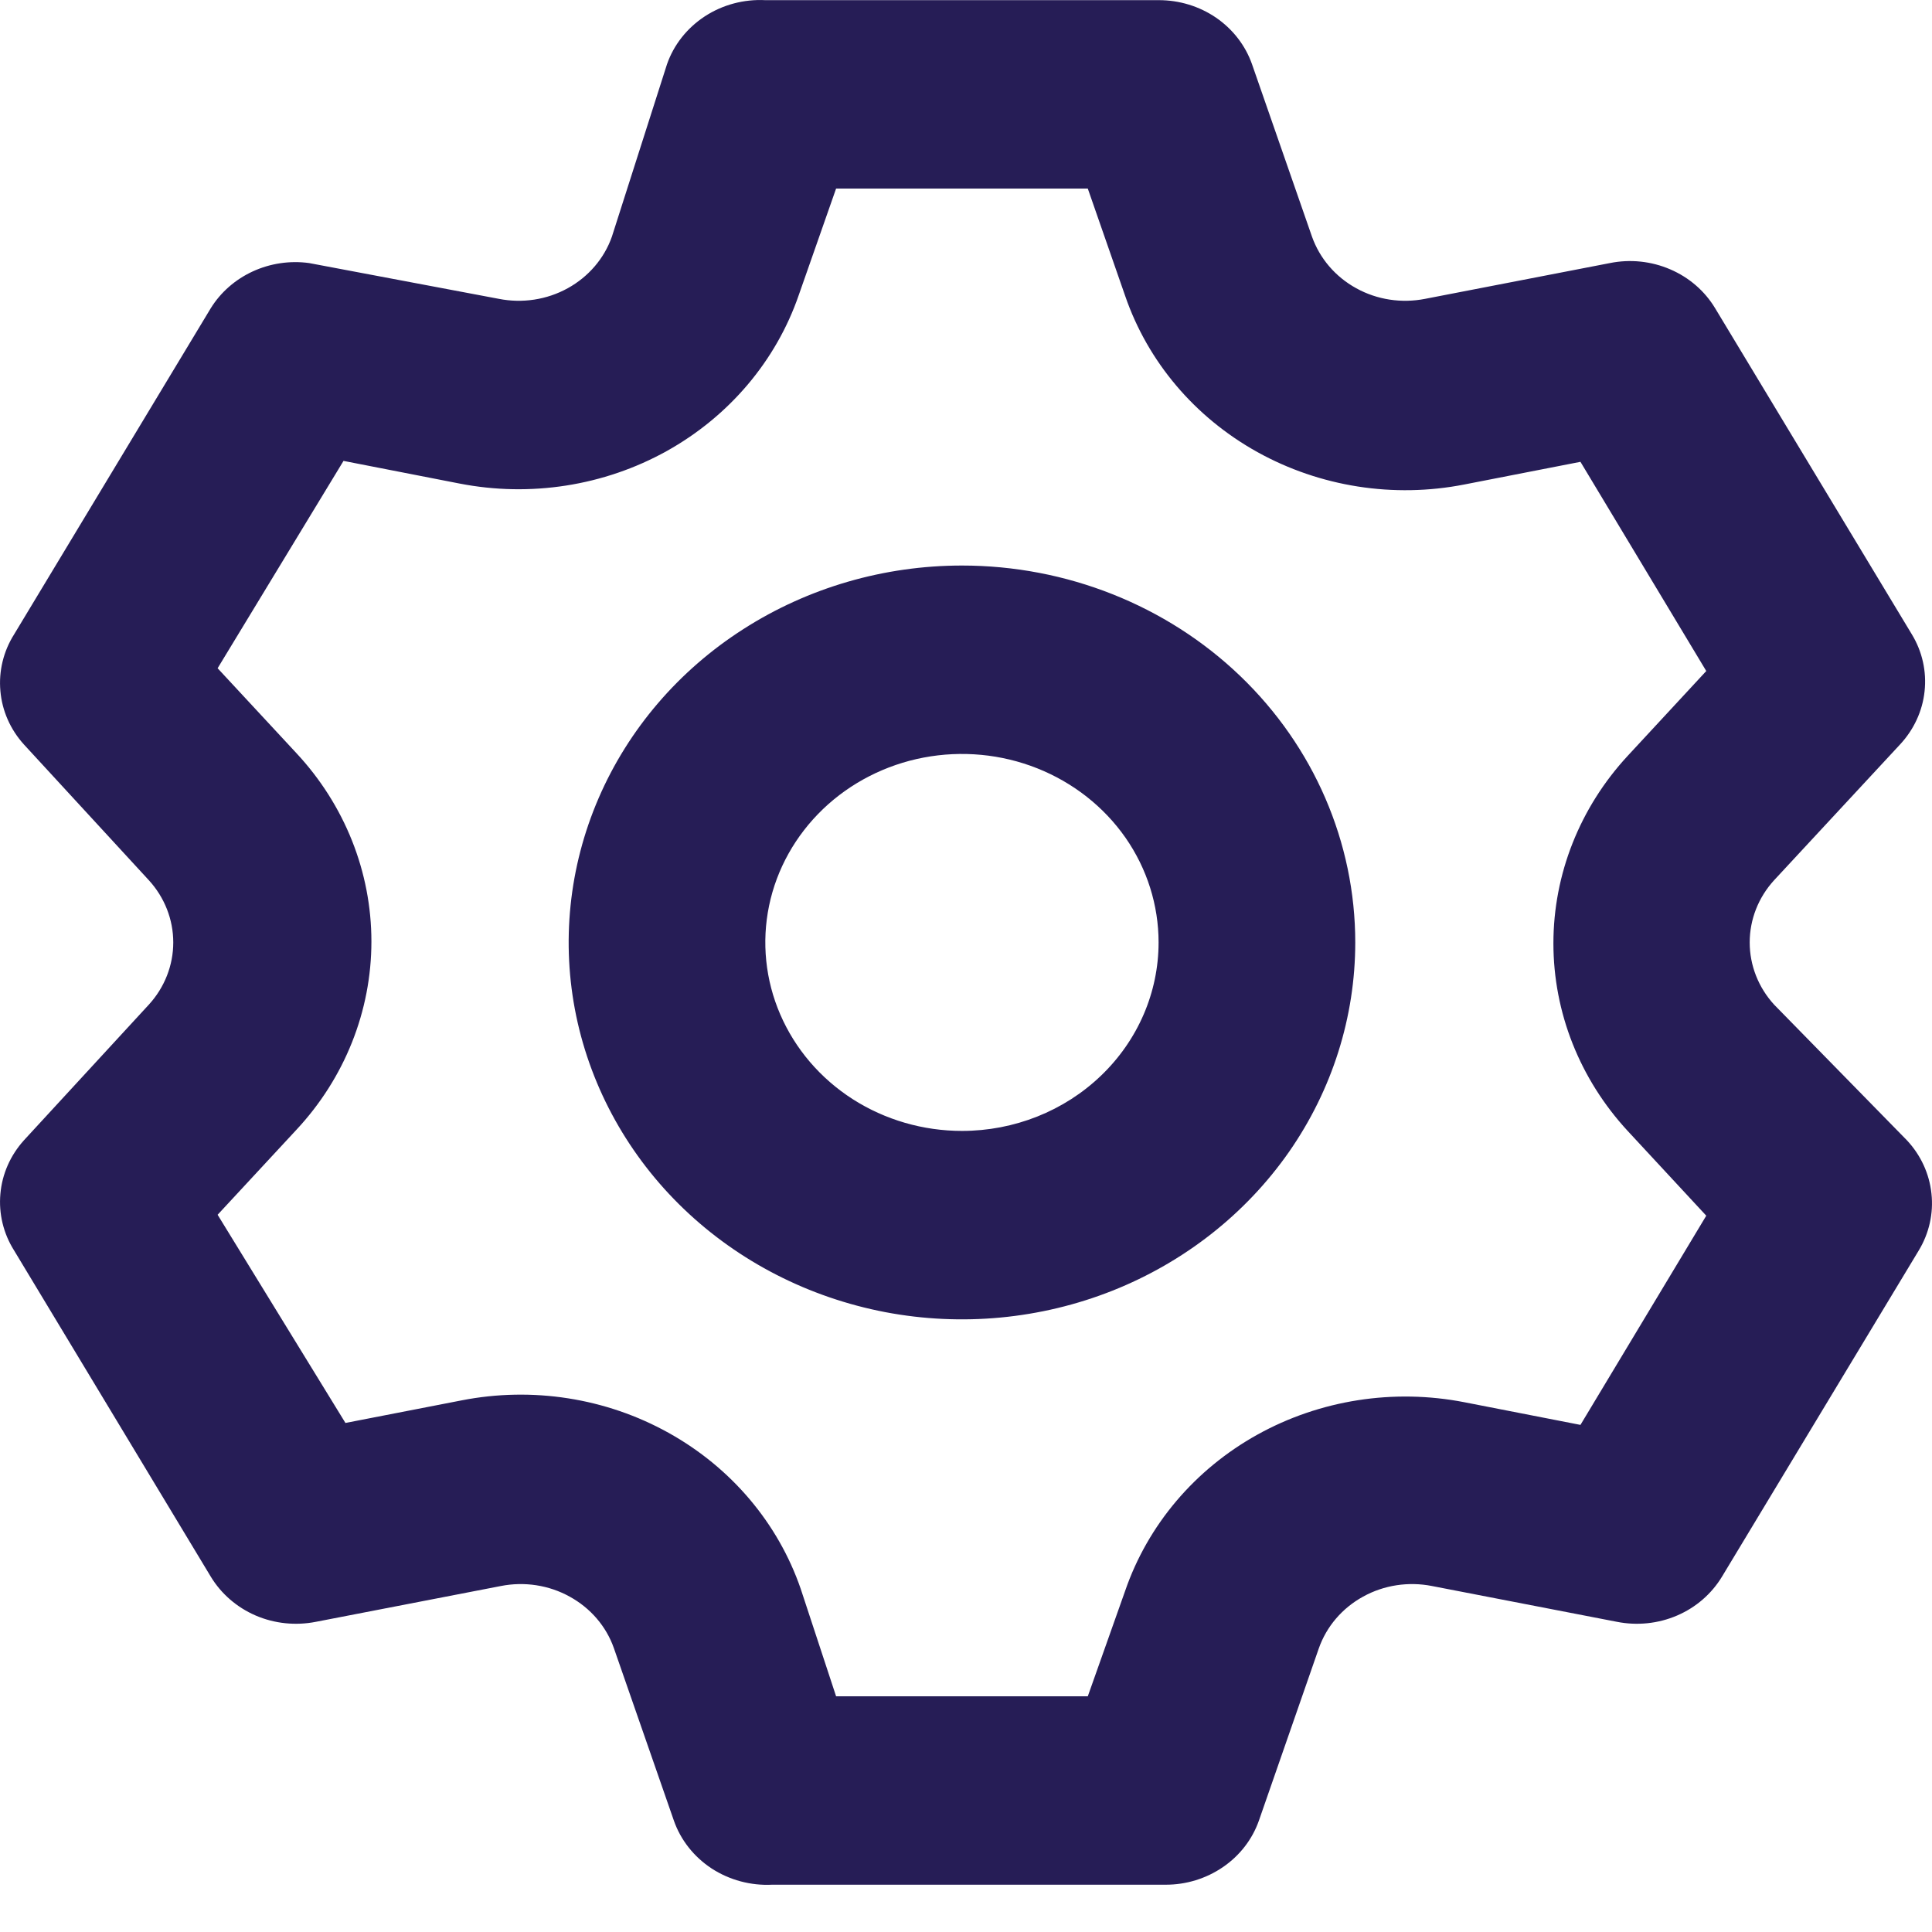 <svg width="25" height="25" viewBox="0 0 25 25" fill="none" xmlns="http://www.w3.org/2000/svg">
<path d="M22.957 13C22.753 12.777 22.641 12.491 22.641 12.195C22.641 11.899 22.753 11.613 22.957 11.39L24.586 9.634C24.765 9.442 24.877 9.201 24.904 8.945C24.932 8.688 24.874 8.43 24.739 8.208L22.194 3.989C22.06 3.766 21.857 3.59 21.612 3.485C21.368 3.38 21.095 3.351 20.833 3.404L18.441 3.867C18.136 3.927 17.819 3.879 17.55 3.73C17.28 3.582 17.077 3.344 16.977 3.062L16.201 0.831C16.116 0.589 15.953 0.378 15.736 0.229C15.52 0.081 15.259 0.001 14.992 0.002H9.903C9.626 -0.012 9.351 0.061 9.121 0.211C8.892 0.361 8.719 0.578 8.631 0.831L7.918 3.062C7.819 3.344 7.615 3.582 7.346 3.73C7.076 3.879 6.76 3.927 6.455 3.867L4 3.404C3.751 3.37 3.497 3.408 3.271 3.512C3.045 3.616 2.855 3.782 2.727 3.989L0.183 8.208C0.044 8.428 -0.018 8.685 0.005 8.941C0.027 9.197 0.134 9.44 0.31 9.634L1.926 11.39C2.13 11.613 2.242 11.899 2.242 12.195C2.242 12.491 2.13 12.777 1.926 13L0.31 14.755C0.134 14.95 0.027 15.193 0.005 15.449C-0.018 15.705 0.044 15.962 0.183 16.182L2.727 20.401C2.861 20.623 3.065 20.8 3.309 20.905C3.553 21.01 3.826 21.038 4.089 20.986L6.481 20.523C6.785 20.463 7.102 20.511 7.371 20.66C7.641 20.808 7.845 21.045 7.944 21.328L8.72 23.559C8.808 23.811 8.981 24.029 9.21 24.179C9.44 24.328 9.715 24.402 9.992 24.388H15.082C15.348 24.389 15.608 24.309 15.825 24.16C16.042 24.012 16.205 23.801 16.29 23.559L17.066 21.328C17.166 21.045 17.369 20.808 17.639 20.66C17.908 20.511 18.225 20.463 18.53 20.523L20.922 20.986C21.184 21.038 21.457 21.01 21.701 20.905C21.946 20.8 22.149 20.623 22.283 20.401L24.828 16.182C24.963 15.959 25.021 15.701 24.993 15.445C24.966 15.189 24.855 14.947 24.675 14.755L22.957 13ZM21.062 14.634L22.079 15.731L20.451 18.438L18.95 18.145C18.033 17.966 17.08 18.115 16.271 18.564C15.461 19.014 14.853 19.733 14.56 20.584L14.076 21.95H10.819L10.361 20.559C10.068 19.708 9.46 18.99 8.65 18.54C7.841 18.09 6.888 17.941 5.972 18.121L4.47 18.413L2.816 15.719L3.834 14.621C4.46 13.951 4.806 13.082 4.806 12.183C4.806 11.283 4.46 10.415 3.834 9.744L2.816 8.647L4.445 5.964L5.946 6.257C6.863 6.436 7.816 6.287 8.625 5.838C9.434 5.388 10.043 4.669 10.336 3.818L10.819 2.44H14.076L14.56 3.83C14.853 4.682 15.461 5.4 16.271 5.85C17.08 6.299 18.033 6.449 18.95 6.269L20.451 5.976L22.079 8.683L21.062 9.781C20.443 10.45 20.101 11.313 20.101 12.207C20.101 13.101 20.443 13.964 21.062 14.634V14.634ZM12.448 7.318C11.441 7.318 10.457 7.604 9.62 8.14C8.783 8.675 8.131 9.437 7.746 10.328C7.361 11.22 7.26 12.2 7.456 13.146C7.653 14.092 8.137 14.962 8.849 15.644C9.561 16.326 10.468 16.79 11.455 16.979C12.442 17.167 13.466 17.07 14.396 16.701C15.325 16.332 16.12 15.707 16.68 14.905C17.239 14.102 17.537 13.159 17.537 12.195C17.537 10.901 17.001 9.661 16.047 8.746C15.092 7.831 13.798 7.318 12.448 7.318V7.318ZM12.448 14.634C11.945 14.634 11.453 14.491 11.034 14.223C10.616 13.955 10.29 13.574 10.097 13.128C9.904 12.682 9.854 12.192 9.952 11.719C10.05 11.246 10.293 10.812 10.649 10.47C11.004 10.13 11.458 9.897 11.951 9.803C12.445 9.709 12.957 9.757 13.422 9.942C13.887 10.127 14.284 10.439 14.564 10.84C14.843 11.241 14.992 11.713 14.992 12.195C14.992 12.842 14.724 13.462 14.247 13.919C13.77 14.377 13.123 14.634 12.448 14.634Z" fill="#261D56"/>
</svg>
